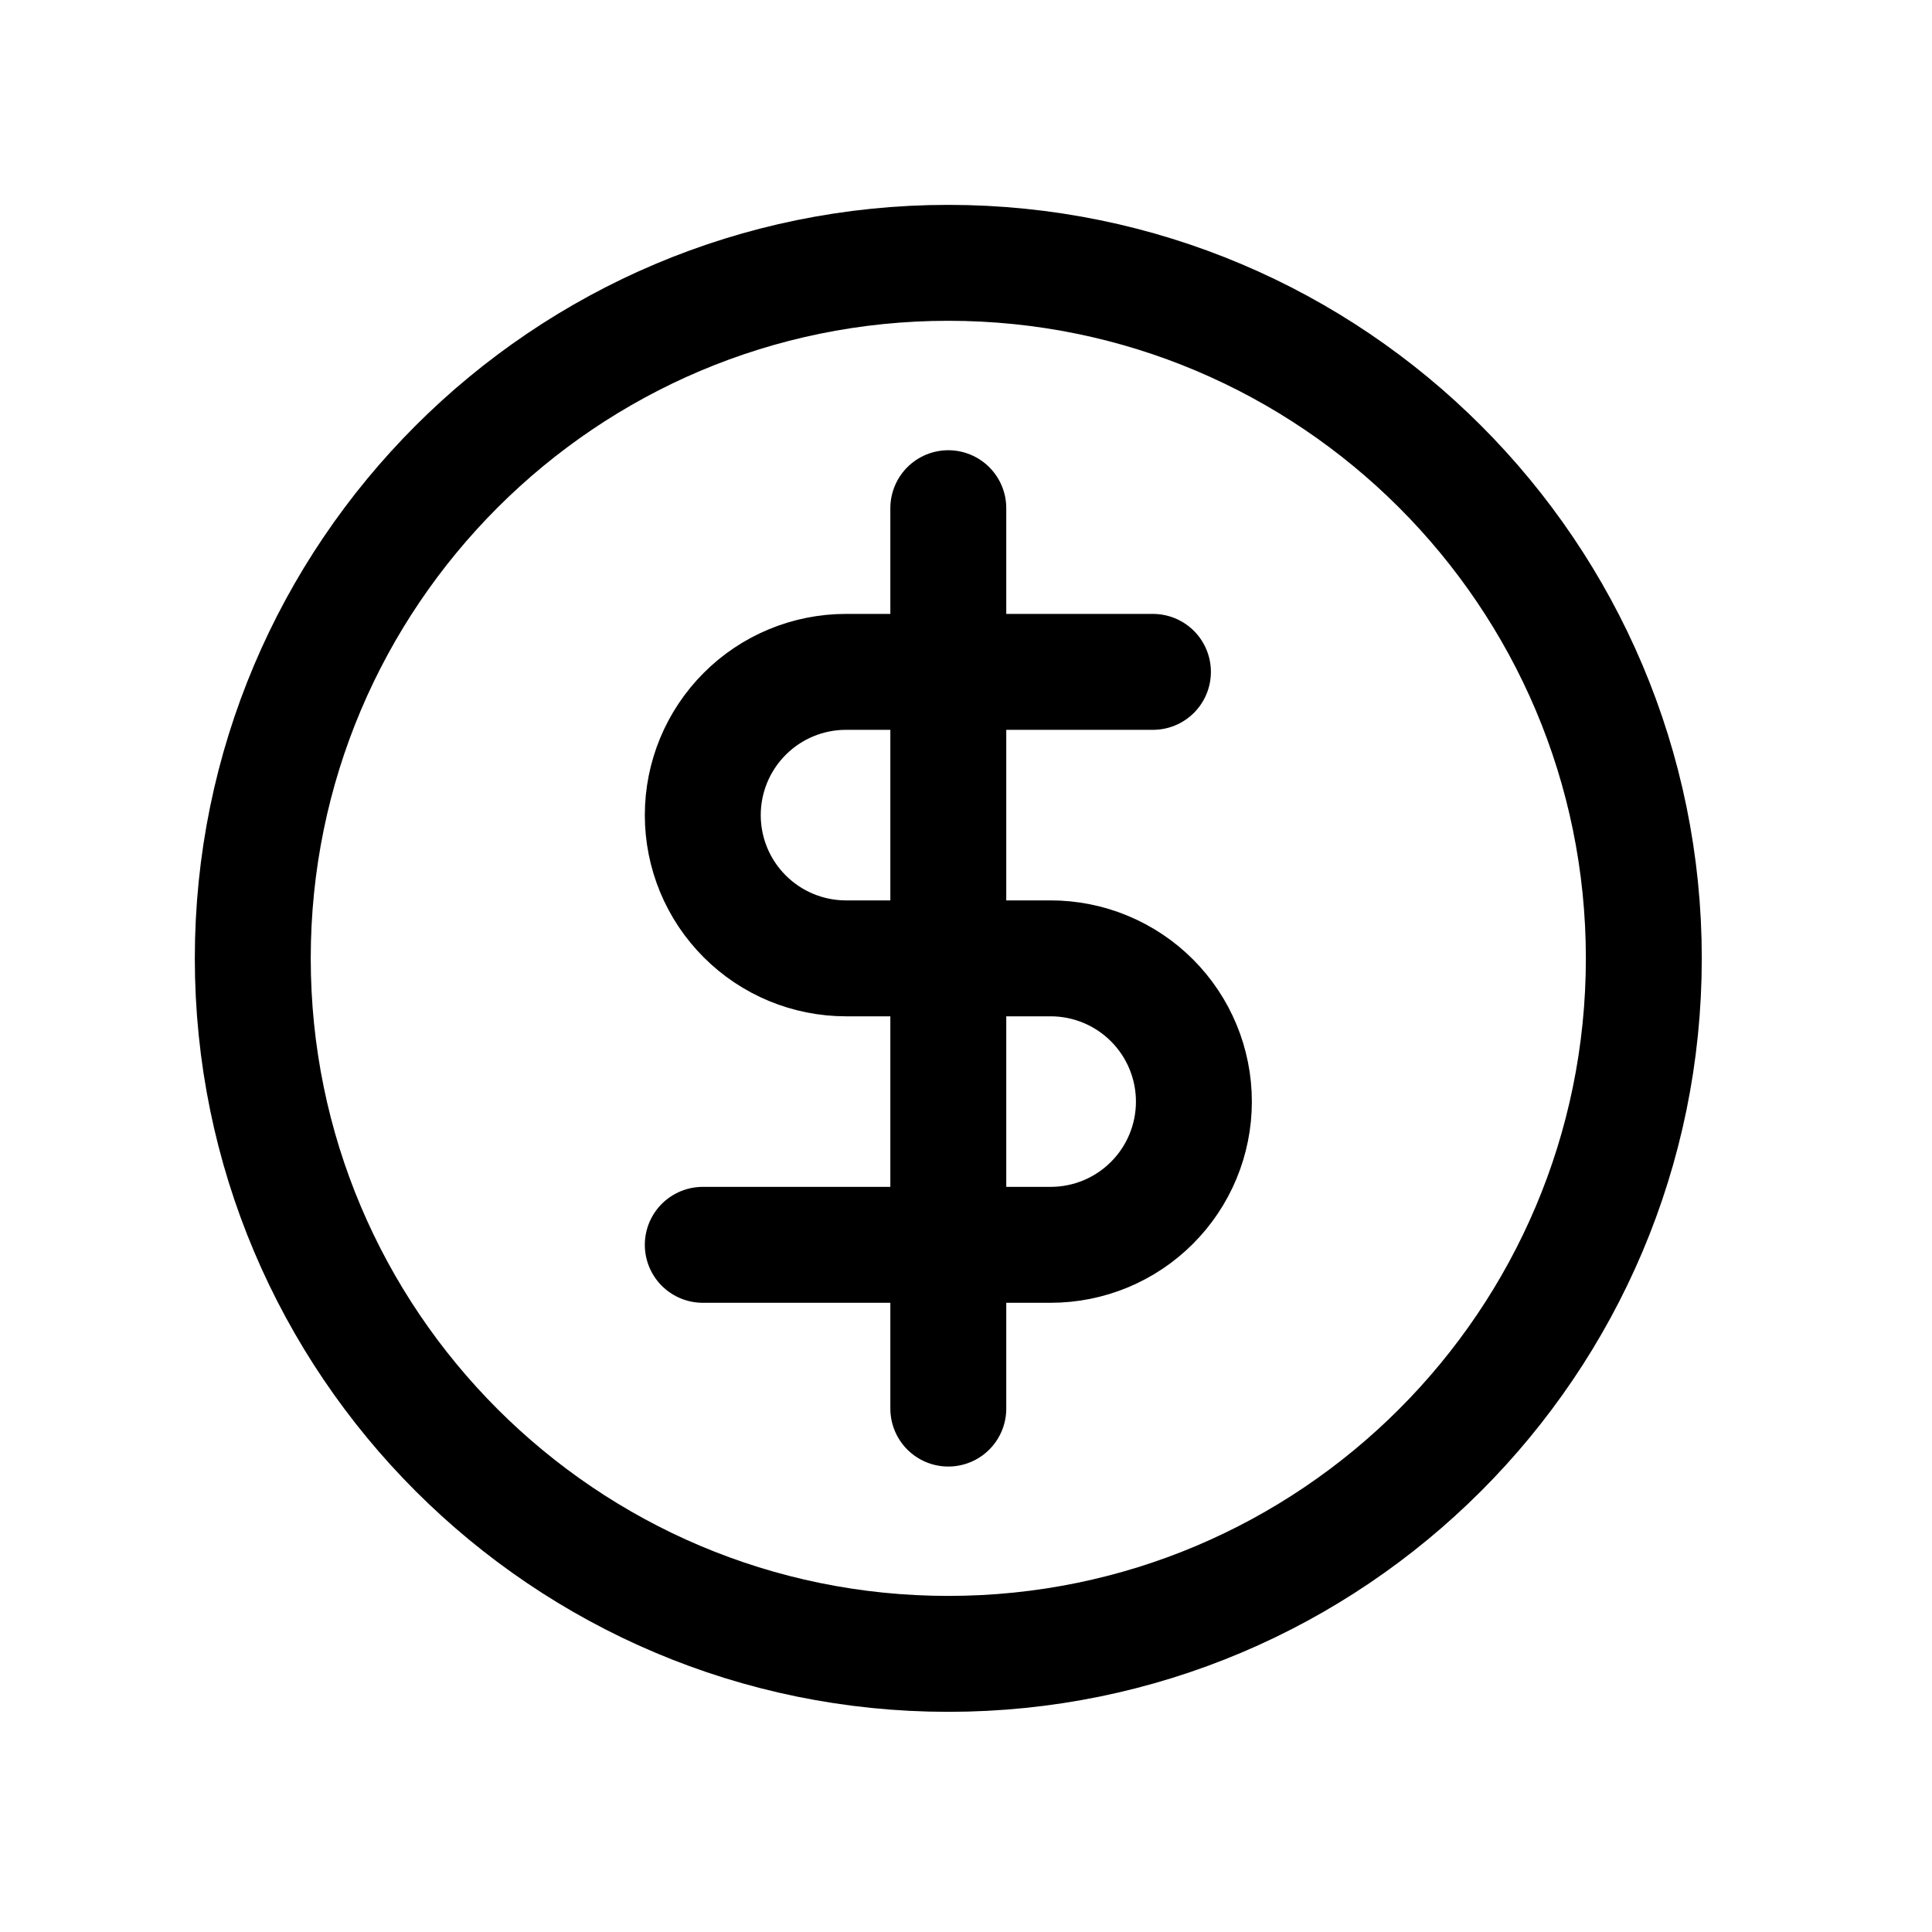 <svg width="25" height="25" viewBox="0 0 25 25" fill="none" xmlns="http://www.w3.org/2000/svg">
<path d="M12.271 3.401C7.303 3.401 3.271 7.433 3.271 12.401C3.271 17.37 7.303 21.401 12.271 21.401C17.24 21.401 21.271 17.37 21.271 12.401C21.271 7.433 17.24 3.401 12.271 3.401Z" stroke="black" stroke-width="1.5" stroke-miterlimit="10"/>
<path d="M12.271 6.576V18.227" stroke="black" stroke-width="1.5" stroke-linecap="round" stroke-linejoin="round"/>
<path d="M14.919 8.694H10.947C10.456 8.694 9.984 8.889 9.637 9.237C9.289 9.585 9.094 10.056 9.094 10.548C9.094 11.039 9.289 11.511 9.637 11.858C9.984 12.206 10.456 12.401 10.947 12.401H13.595C14.087 12.401 14.559 12.597 14.906 12.944C15.254 13.292 15.449 13.763 15.449 14.255C15.449 14.746 15.254 15.218 14.906 15.565C14.559 15.913 14.087 16.108 13.595 16.108H9.094" stroke="black" stroke-width="1.5" stroke-linecap="round" stroke-linejoin="round"/>
</svg>

